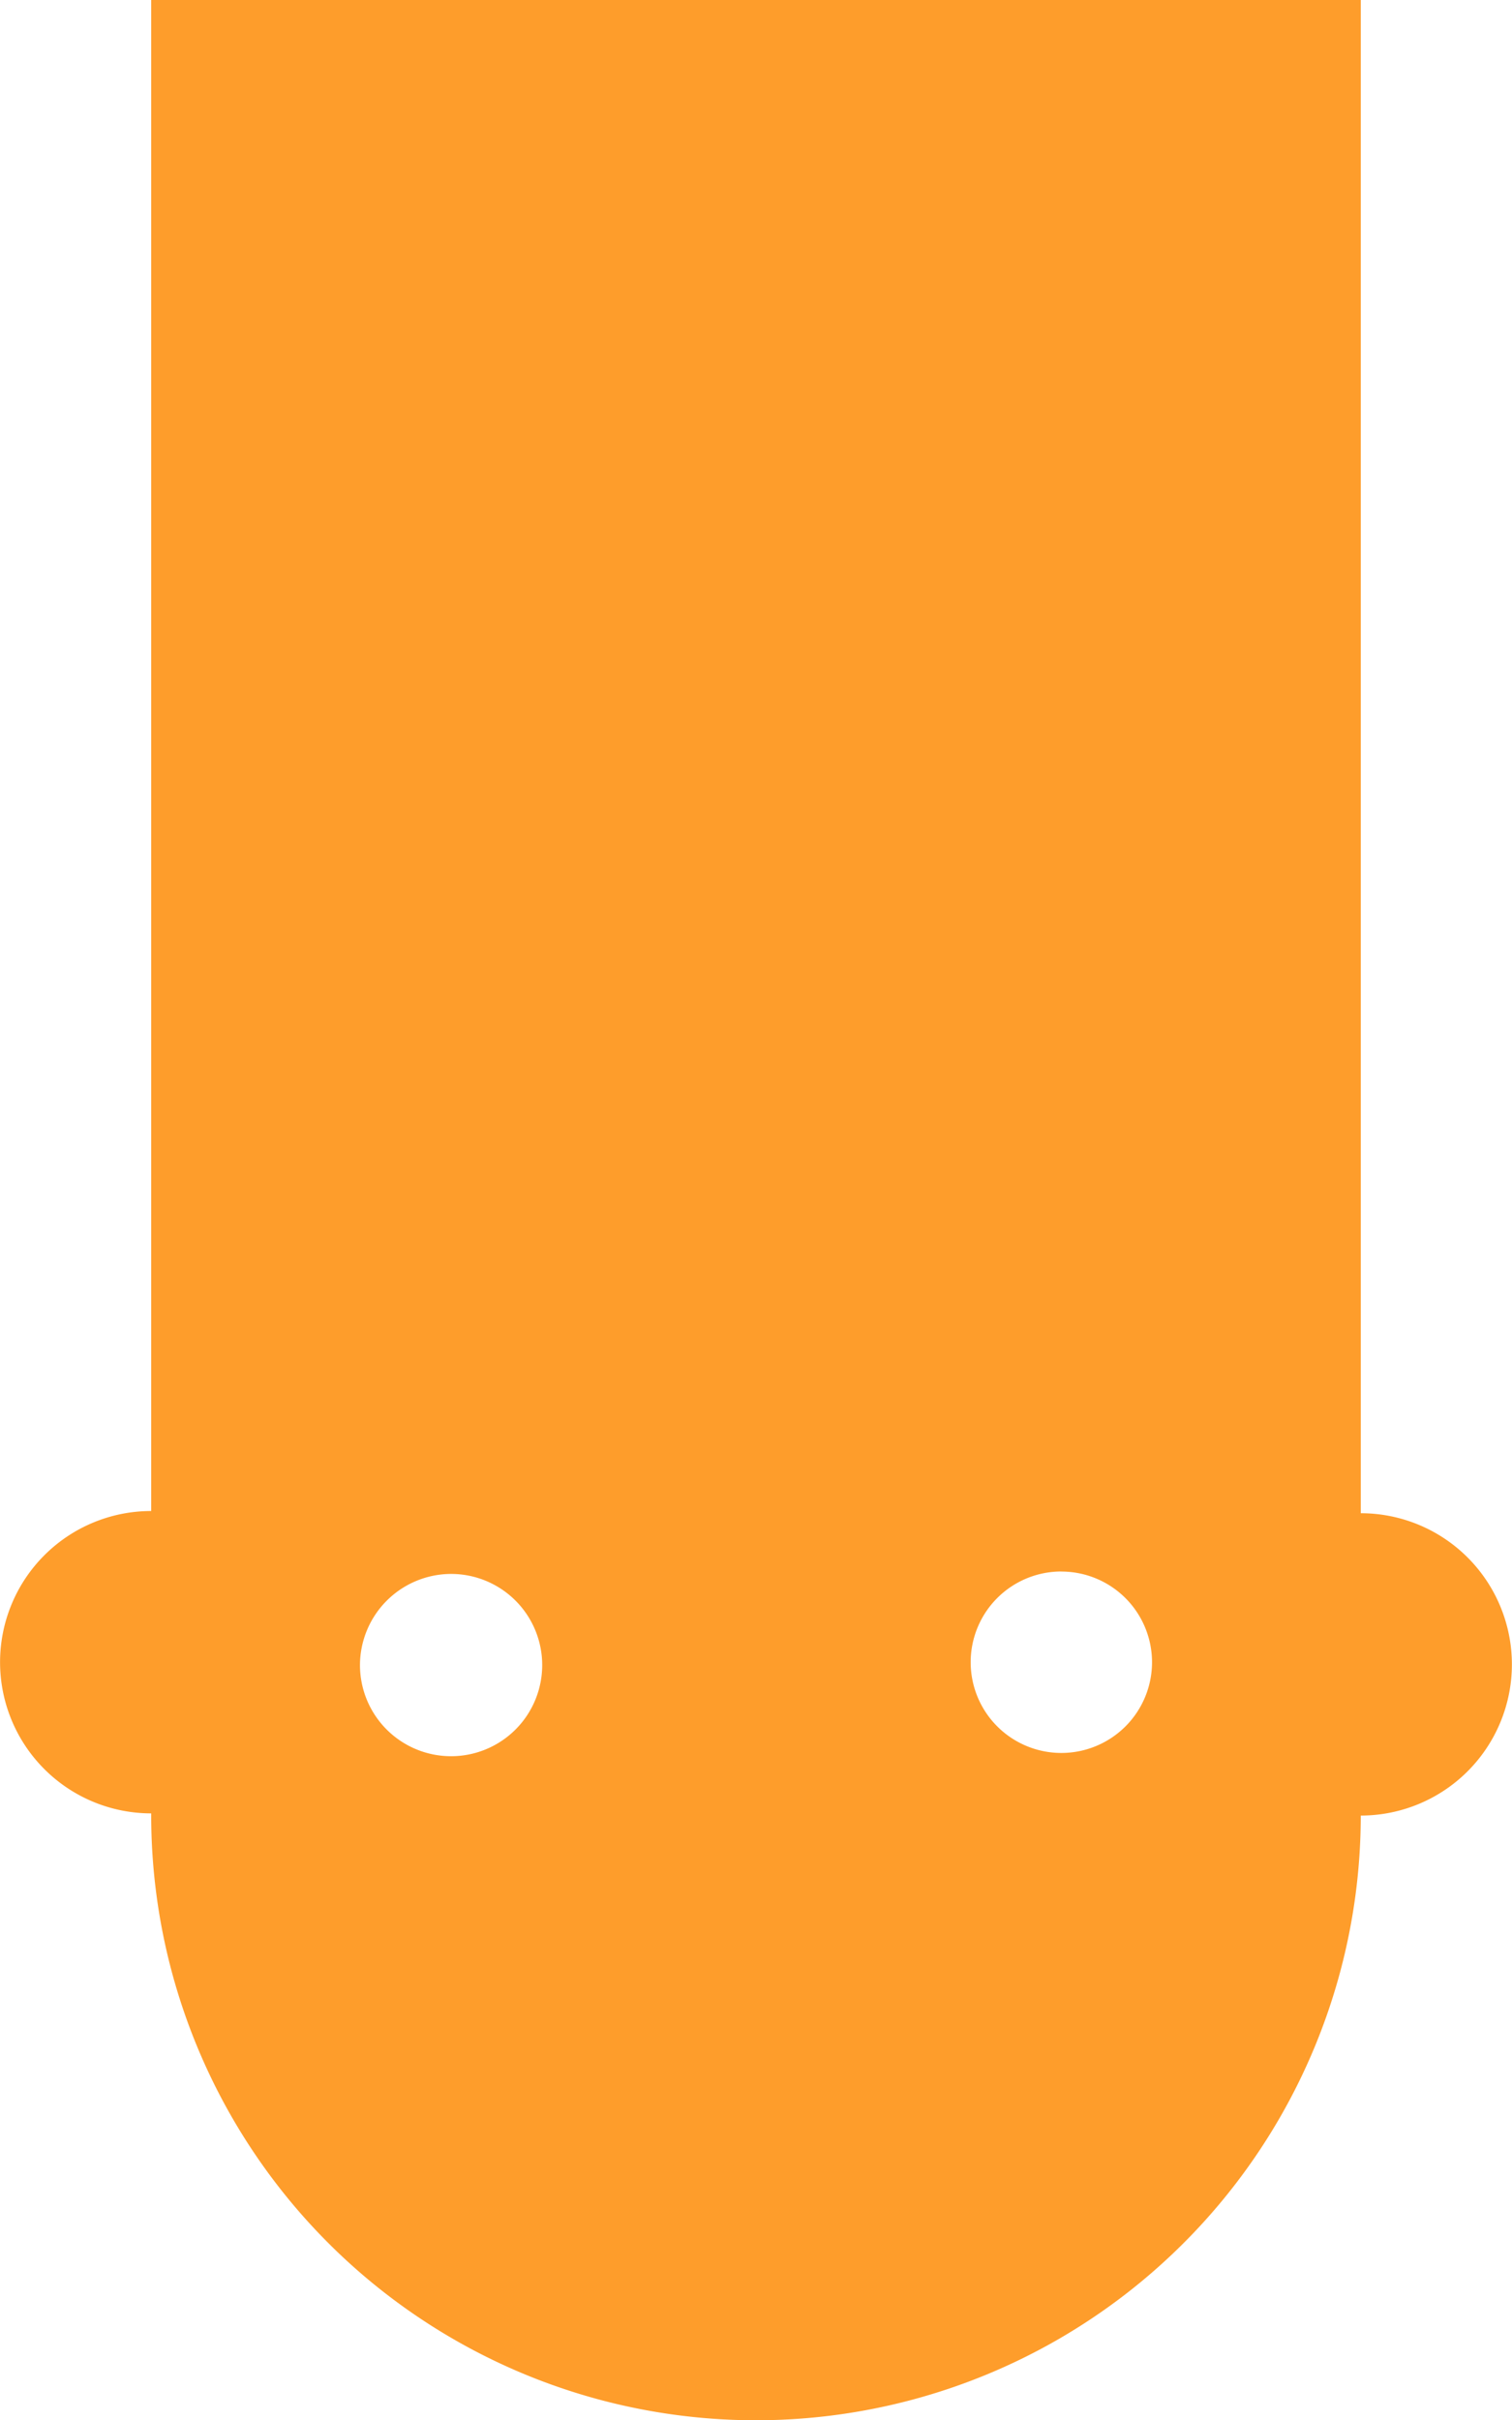 <svg xmlns="http://www.w3.org/2000/svg" width="47.761" height="76.417" viewBox="0 0 47.761 76.417"><path d="M345.316,129.39a4.774,4.774,0,1,0,0,9.548v.051a19.1,19.1,0,0,0,38.208.018h0a4.773,4.773,0,1,0,0-9.547V81.676H345.316Zm28.749,1.912a2.864,2.864,0,1,1-2.863,2.864A2.863,2.863,0,0,1,374.065,131.3Zm-19.291.075a2.878,2.878,0,1,1-2.863,2.878A2.885,2.885,0,0,1,354.774,131.377Z" transform="translate(-340.54 -81.676)" fill="#fe9d2b"/></svg>